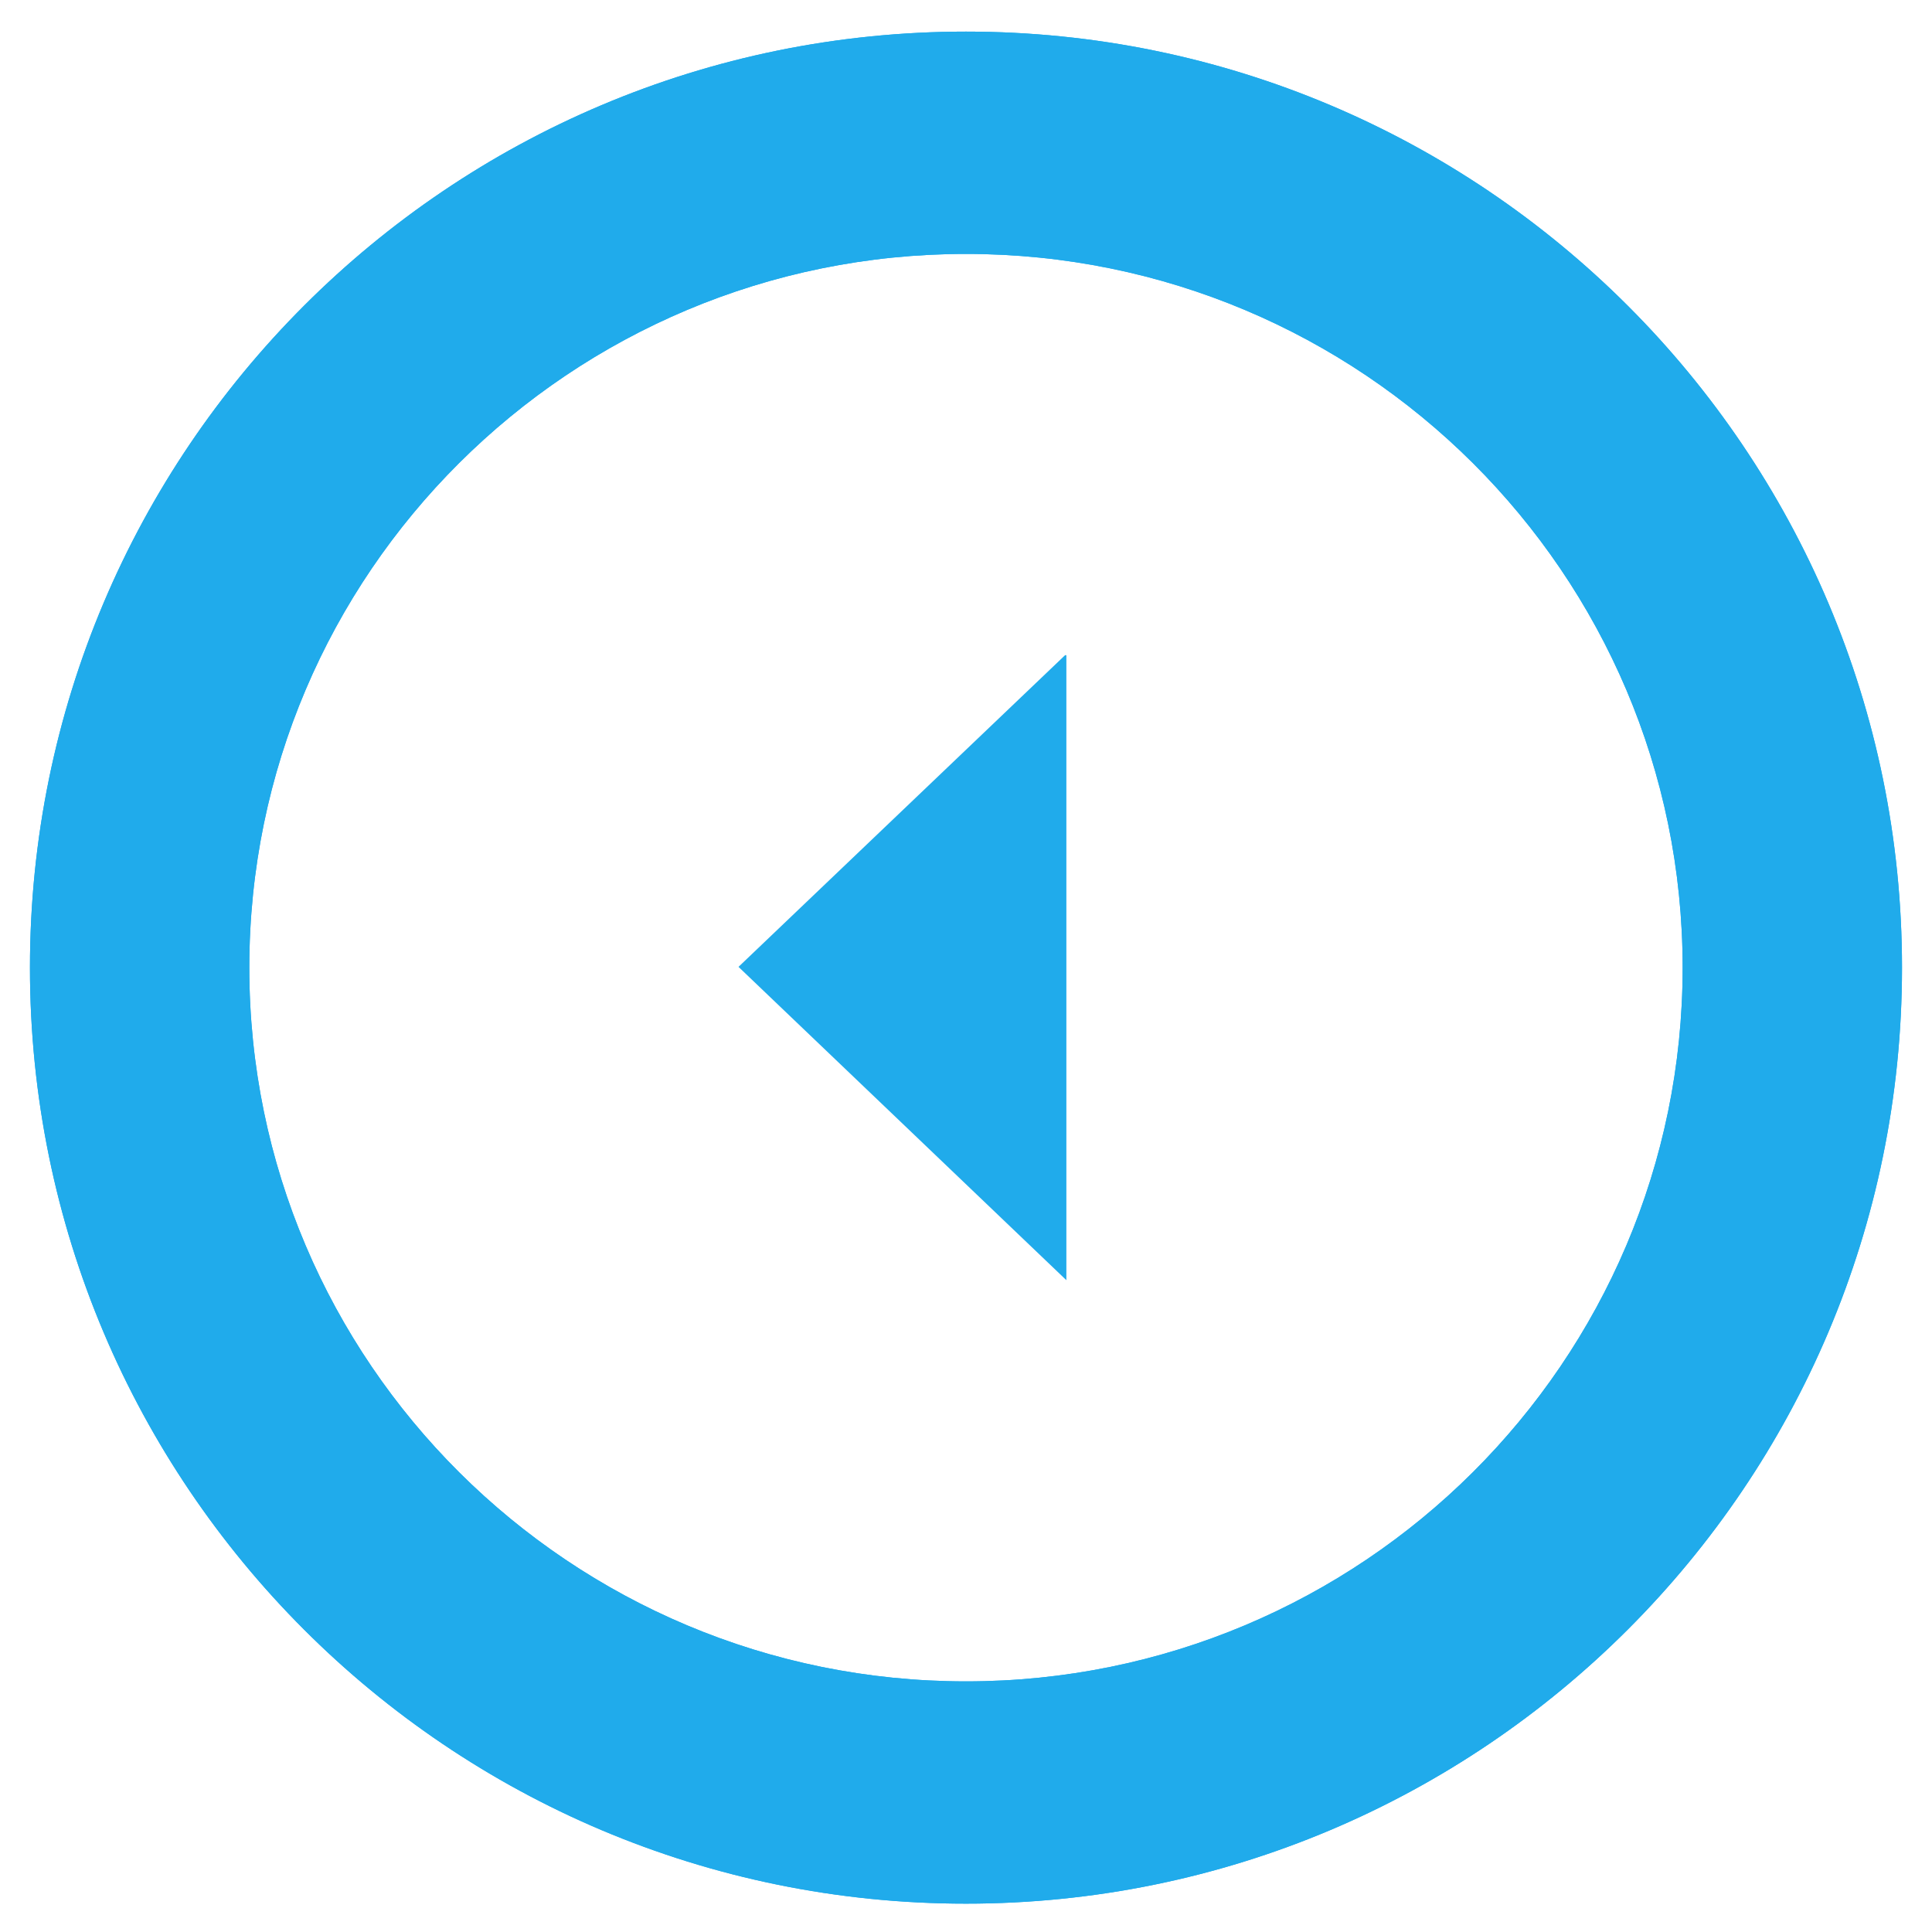 <?xml version="1.0" encoding="utf-8"?>
<!-- Generator: Adobe Illustrator 16.0.0, SVG Export Plug-In . SVG Version: 6.00 Build 0)  -->
<!DOCTYPE svg PUBLIC "-//W3C//DTD SVG 1.1//EN" "http://www.w3.org/Graphics/SVG/1.1/DTD/svg11.dtd">
<svg version="1.1" id="Layer_1" xmlns="http://www.w3.org/2000/svg" xmlns:xlink="http://www.w3.org/1999/xlink" x="0px" y="0px"
	 width="45.667px" height="45.667px" viewBox="0 0 45.667 45.667" enable-background="new 0 0 45.667 45.667" xml:space="preserve">
<g id="XMLID_1_">
	<g>
		<g>
			<path fill="#20ABEB" d="M22.833,39.743c9.356,0,16.94-7.553,16.94-16.871c0-9.317-7.584-16.87-16.94-16.87
				c-9.356,0-16.94,7.553-16.94,16.87C5.893,32.19,13.477,39.743,22.833,39.743z M22.833,0.747c12.215,0,22.125,9.903,22.125,22.125
				c0,12.223-9.91,22.125-22.125,22.125c-12.226,0-22.125-9.902-22.125-22.125C0.708,10.65,10.607,0.747,22.833,0.747z"/>
		</g>
	</g>
	<g>
		<g>
			<path fill="#20ABEB" d="M22.833,39.743c9.356,0,16.94-7.553,16.94-16.871c0-9.317-7.584-16.87-16.94-16.87
				c-9.356,0-16.94,7.553-16.94,16.87C5.893,32.19,13.477,39.743,22.833,39.743z M22.833,0.747c12.215,0,22.125,9.903,22.125,22.125
				c0,12.223-9.91,22.125-22.125,22.125c-12.226,0-22.125-9.902-22.125-22.125C0.708,10.65,10.607,0.747,22.833,0.747z"/>
		</g>
	</g>
</g>
<g id="XMLID_3_">
	<g>
		<polygon fill="#20ABEB" points="25.206,15.487 25.206,30.26 17.456,22.854 25.175,15.487 		"/>
	</g>
	<g>
	</g>
</g>
</svg>
